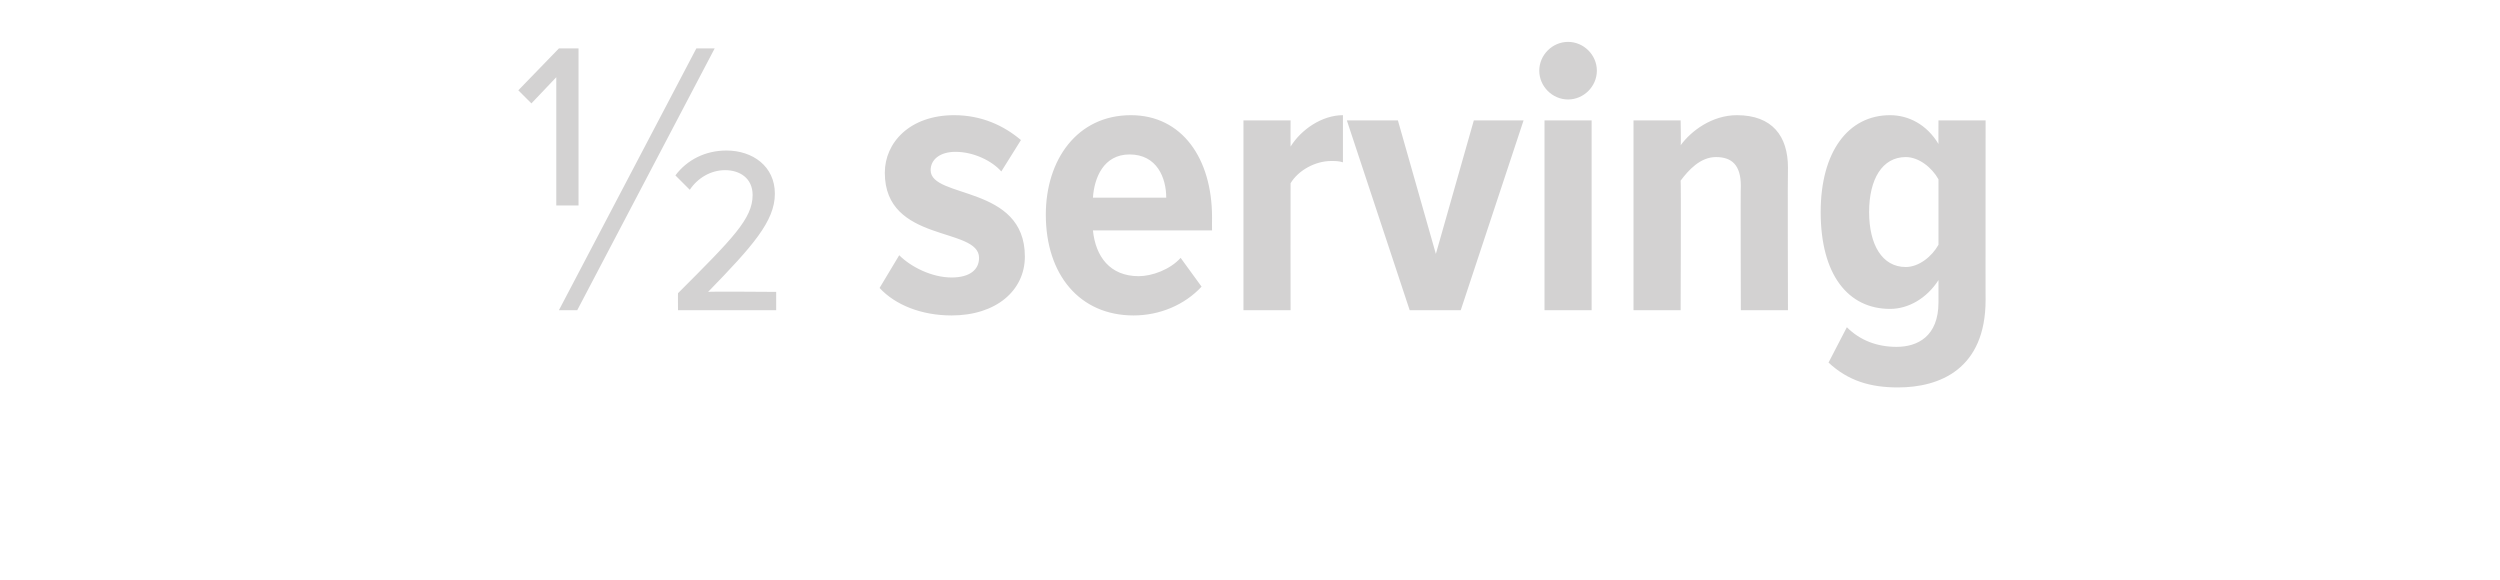 <?xml version="1.0" standalone="no"?><!DOCTYPE svg PUBLIC "-//W3C//DTD SVG 1.1//EN" "http://www.w3.org/Graphics/SVG/1.1/DTD/svg11.dtd"><svg xmlns="http://www.w3.org/2000/svg" version="1.1" width="191px" height="44.3px" viewBox="0 0 191 44.3">  <desc>serving</desc>  <defs/>  <g id="Polygon168265">    <path d="M 42.5 15.7 L 42.5 5.9 L 40.6 7.9 L 39.6 6.9 L 42.7 3.7 L 44.2 3.7 L 44.2 15.7 L 42.5 15.7 Z M 51.8 23.7 C 51.8 23.7 51.79 22.38 51.8 22.4 C 56 18.2 57.5 16.7 57.5 14.9 C 57.5 13.6 56.5 13 55.4 13 C 54.3 13 53.3 13.6 52.7 14.5 C 52.7 14.5 51.6 13.4 51.6 13.4 C 52.5 12.2 53.9 11.5 55.5 11.5 C 57.5 11.5 59.2 12.7 59.2 14.8 C 59.2 16.9 57.5 18.8 54.1 22.3 C 54.13 22.26 59.3 22.3 59.3 22.3 L 59.3 23.7 L 51.8 23.7 Z M 44.1 23.7 L 42.7 23.7 L 53.2 3.7 L 54.6 3.7 L 44.1 23.7 Z M 67.2 22 C 67.2 22 68.7 19.5 68.7 19.5 C 69.6 20.4 71.2 21.2 72.7 21.2 C 74.1 21.2 74.8 20.6 74.8 19.7 C 74.8 17.3 67.6 18.6 67.6 13.2 C 67.6 10.9 69.5 8.8 72.9 8.8 C 75 8.8 76.7 9.6 78 10.7 C 78 10.7 76.5 13.1 76.5 13.1 C 75.8 12.3 74.4 11.6 73 11.6 C 71.8 11.6 71.1 12.2 71.1 13 C 71.1 15.2 78.3 14.1 78.3 19.6 C 78.3 22.2 76.1 24.1 72.7 24.1 C 70.4 24.1 68.4 23.3 67.2 22 Z M 79.9 16.4 C 79.9 12.2 82.3 8.8 86.4 8.8 C 90.3 8.8 92.6 12.1 92.6 16.6 C 92.59 16.59 92.6 17.6 92.6 17.6 C 92.6 17.6 83.5 17.61 83.5 17.6 C 83.7 19.6 84.8 21.1 87 21.1 C 88 21.1 89.4 20.6 90.2 19.7 C 90.2 19.7 91.8 21.9 91.8 21.9 C 90.5 23.3 88.6 24.1 86.6 24.1 C 82.5 24.1 79.9 21 79.9 16.4 Z M 86.3 11.8 C 84.3 11.8 83.6 13.6 83.5 15.1 C 83.5 15.1 89.1 15.1 89.1 15.1 C 89.1 13.6 88.4 11.8 86.3 11.8 Z M 95 23.7 L 95 9.2 L 98.6 9.2 C 98.6 9.2 98.59 11.19 98.6 11.2 C 99.4 9.9 101 8.8 102.6 8.8 C 102.6 8.8 102.6 12.4 102.6 12.4 C 102.3 12.3 102 12.3 101.7 12.3 C 100.5 12.3 99.2 13 98.6 14 C 98.59 14.04 98.6 23.7 98.6 23.7 L 95 23.7 Z M 107.7 23.7 L 102.9 9.2 L 106.8 9.2 L 109.7 19.4 L 112.6 9.2 L 116.4 9.2 L 111.6 23.7 L 107.7 23.7 Z M 117.6 5.4 C 117.6 4.2 118.6 3.2 119.8 3.2 C 121 3.2 122 4.2 122 5.4 C 122 6.6 121 7.6 119.8 7.6 C 118.6 7.6 117.6 6.6 117.6 5.4 Z M 118 23.7 L 118 9.2 L 121.6 9.2 L 121.6 23.7 L 118 23.7 Z M 133 23.7 C 133 23.7 132.97 14.16 133 14.2 C 133 12.6 132.3 12 131.1 12 C 129.9 12 129 13 128.4 13.8 C 128.44 13.83 128.4 23.7 128.4 23.7 L 124.8 23.7 L 124.8 9.2 L 128.4 9.2 C 128.4 9.2 128.44 11.1 128.4 11.1 C 129.2 10 130.8 8.8 132.7 8.8 C 135.4 8.8 136.6 10.4 136.6 12.8 C 136.57 12.81 136.6 23.7 136.6 23.7 L 133 23.7 Z M 139.7 27.7 C 139.7 27.7 141.1 25 141.1 25 C 142.1 26 143.4 26.5 144.9 26.5 C 146.5 26.5 148.1 25.7 148.1 23.1 C 148.1 23.1 148.1 21.4 148.1 21.4 C 147.2 22.8 145.8 23.6 144.4 23.6 C 141.2 23.6 139.1 21 139.1 16.2 C 139.1 11.6 141.2 8.8 144.4 8.8 C 145.8 8.8 147.2 9.5 148.1 11 C 148.09 11.04 148.1 9.2 148.1 9.2 L 151.7 9.2 C 151.7 9.2 151.69 22.95 151.7 22.9 C 151.7 28.2 148.2 29.6 145 29.6 C 142.9 29.6 141.2 29.1 139.7 27.7 Z M 148.1 18.7 C 148.1 18.7 148.1 13.7 148.1 13.7 C 147.6 12.8 146.6 12 145.6 12 C 143.8 12 142.8 13.7 142.8 16.2 C 142.8 18.7 143.8 20.4 145.6 20.4 C 146.6 20.4 147.6 19.6 148.1 18.7 Z " stroke="none" fill="#d3d2d2"/>  </g></svg>